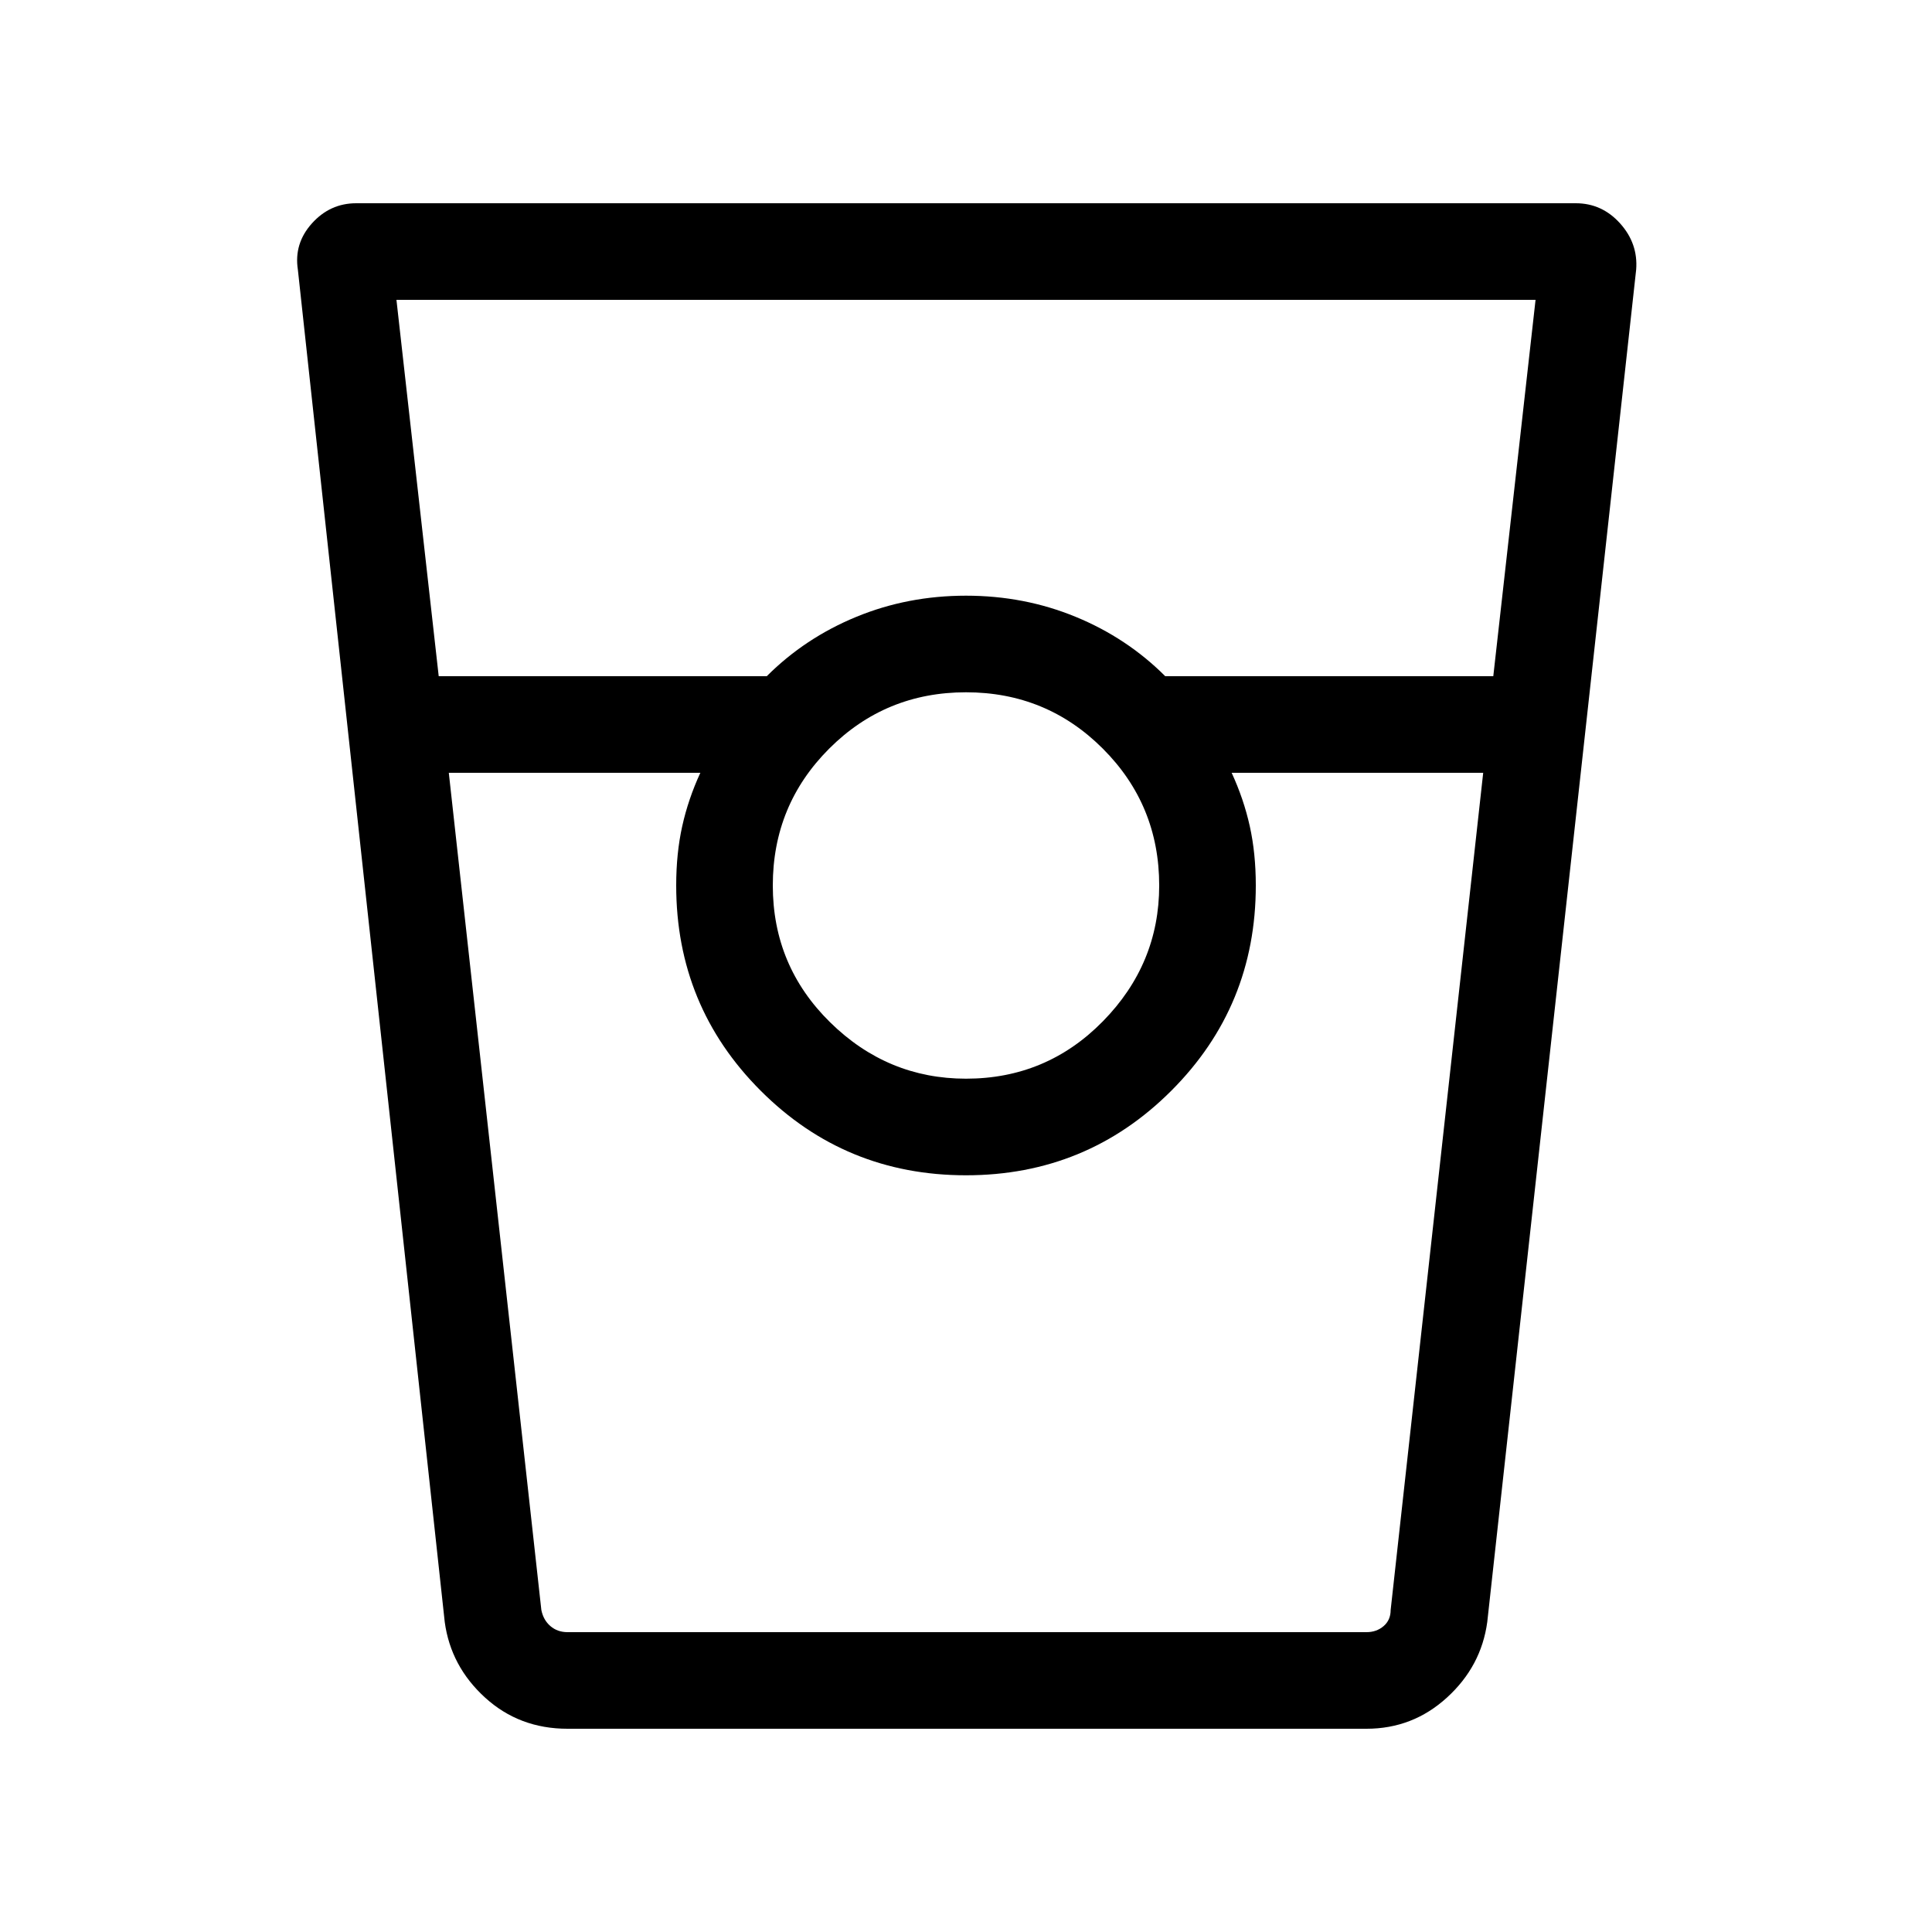 <svg xmlns="http://www.w3.org/2000/svg" height="40" width="40"><path d="M11.75 35.792q-1 0-1.708-.646-.709-.646-.834-1.563l-3.041-28q-.084-.541.291-.958.375-.417.917-.417h25.25q.542 0 .917.417t.333.958l-3.083 28q-.125.917-.834 1.563-.708.646-1.666.646ZM9.083 14h6.792q.792-.792 1.854-1.229 1.063-.438 2.271-.438t2.271.438q1.062.437 1.854 1.229h6.792l.875-7.792H8.208ZM20 22.333q1.667 0 2.833-1.187Q24 19.958 24 18.333q0-1.666-1.167-2.833-1.166-1.167-2.833-1.167-1.667 0-2.833 1.167Q16 16.667 16 18.333q0 1.667 1.188 2.834 1.187 1.166 2.812 1.166ZM9.292 16l1.916 17.333q.042.209.188.334.146.125.354.125h16.542q.208 0 .354-.125t.146-.334L30.708 16H25.5q.25.542.375 1.104.125.563.125 1.229 0 2.5-1.75 4.25T20 24.333q-2.5 0-4.25-1.75T14 18.333q0-.666.125-1.229.125-.562.375-1.104Zm2.458 17.792h2.75-.5 12-.5 2.792H11.75Z"/></svg>